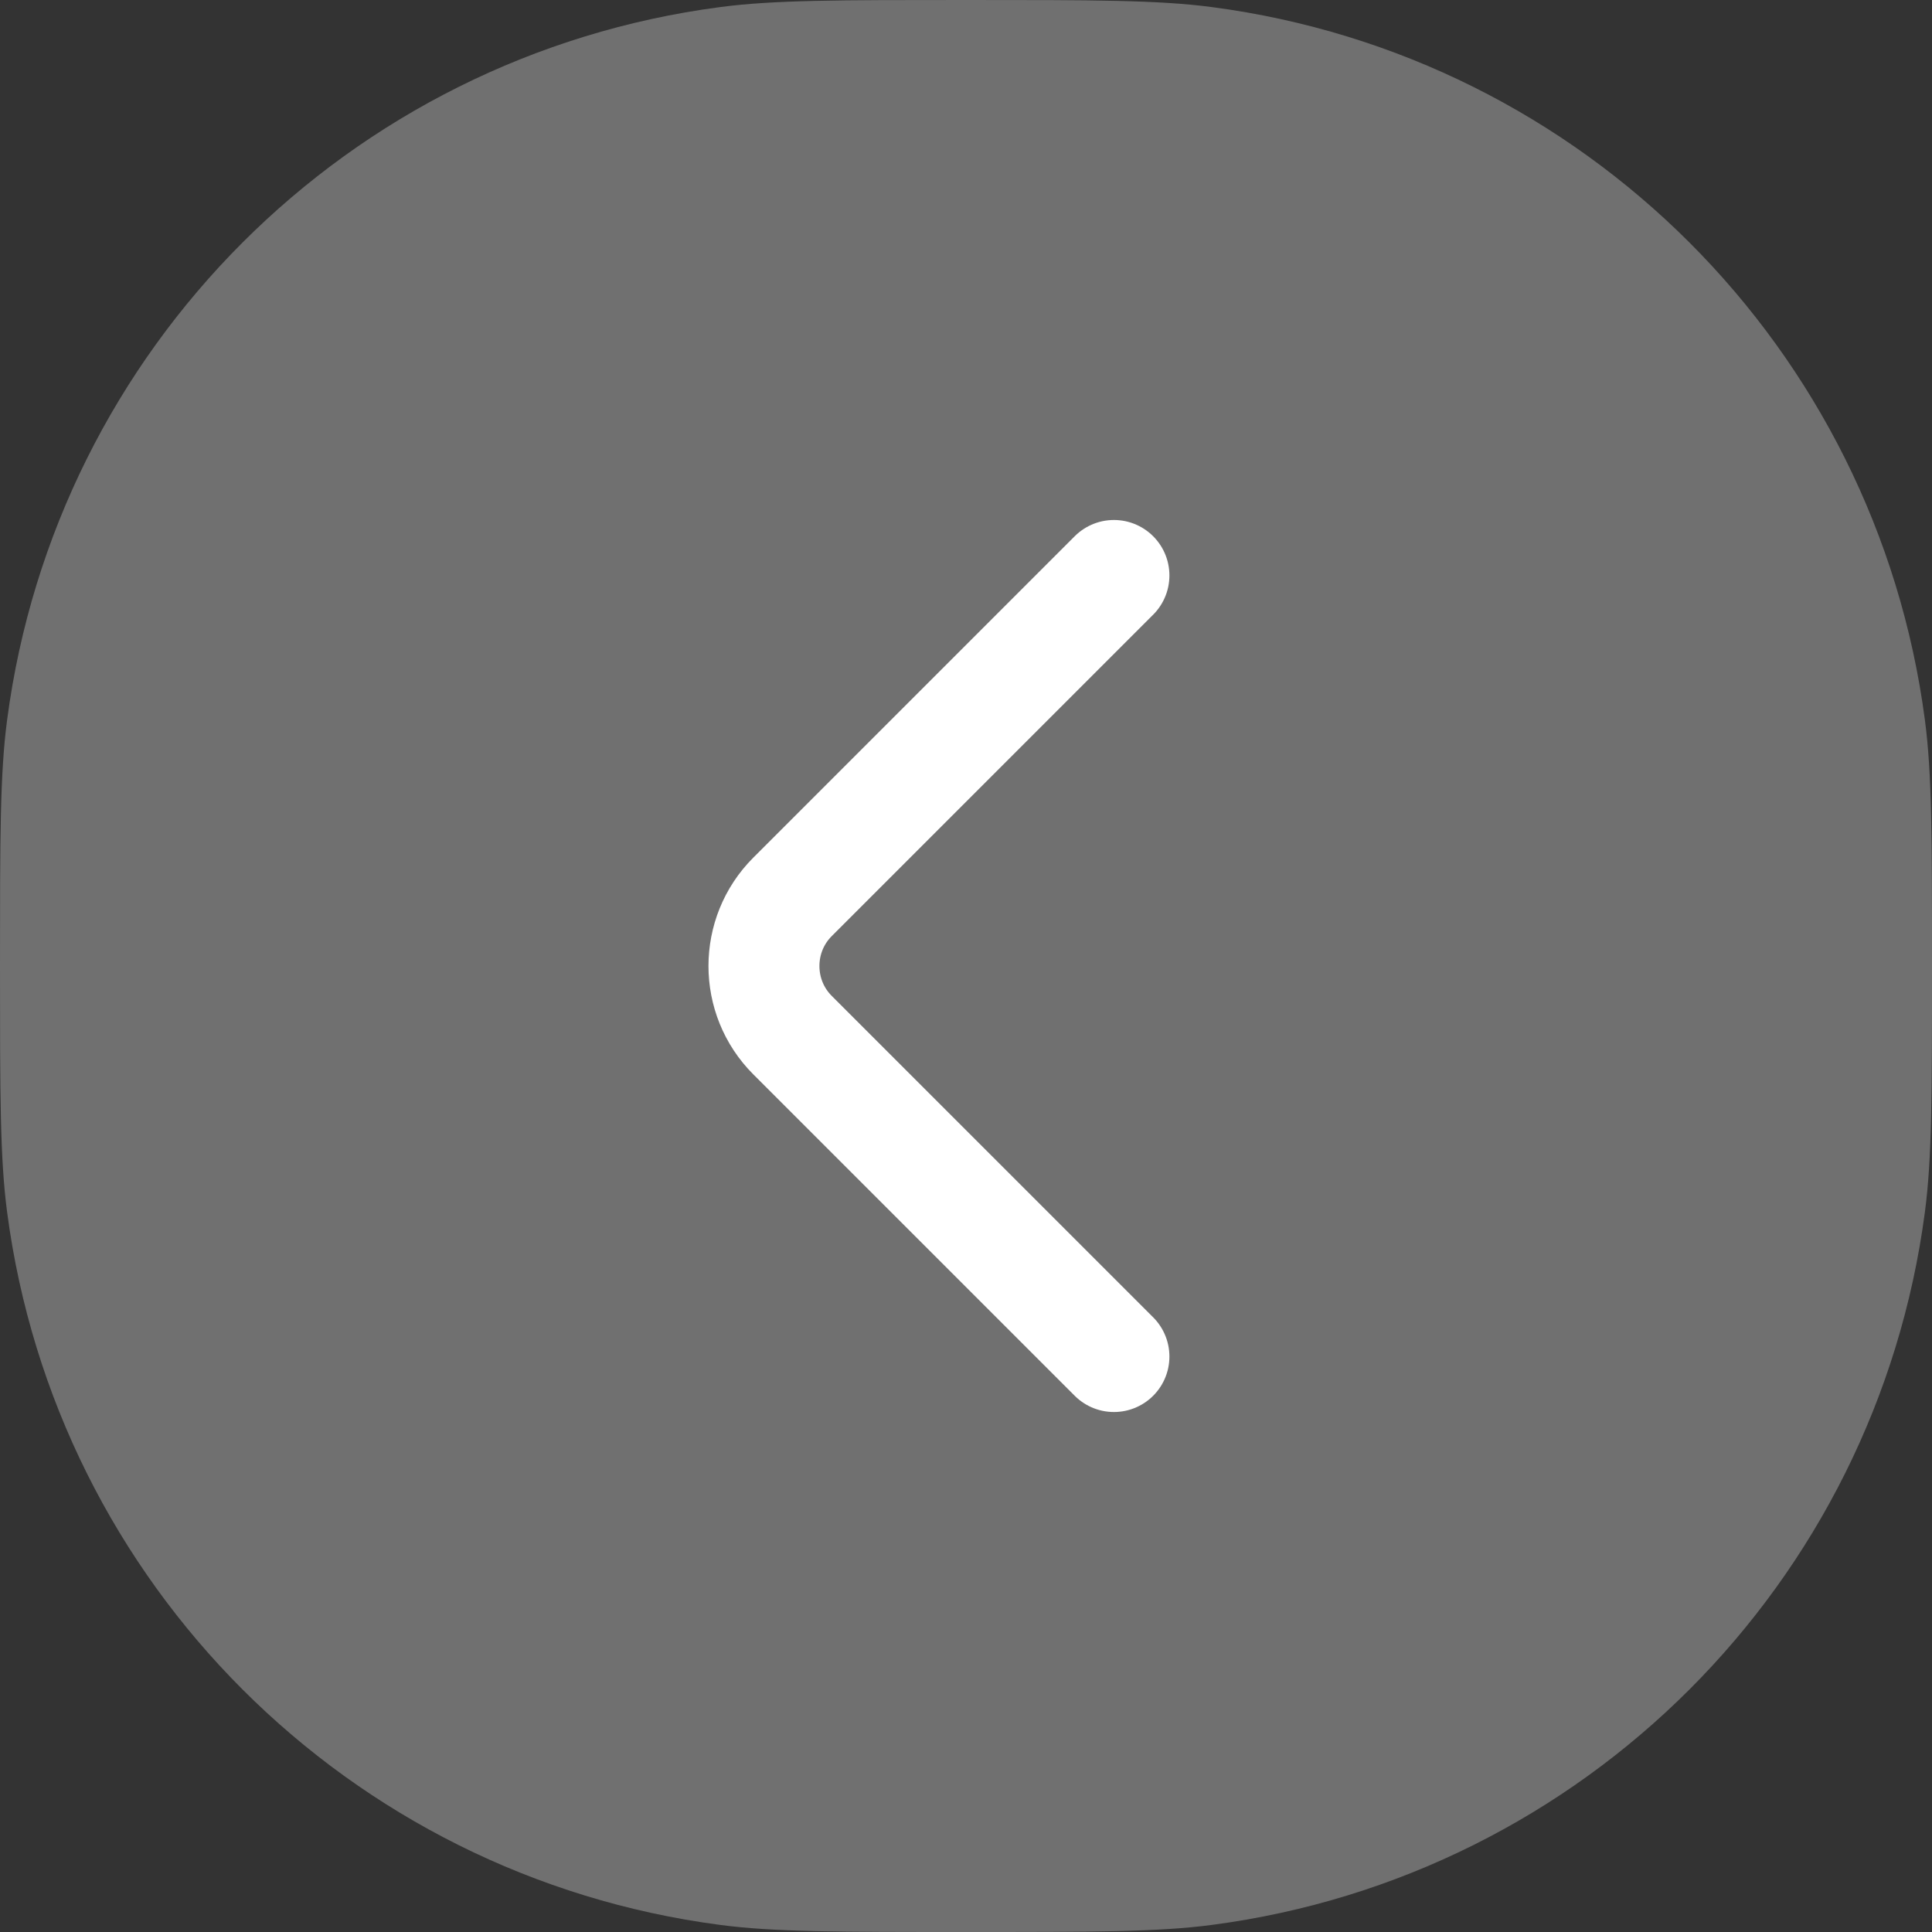 <svg width="28" height="28" viewBox="0 0 28 28" fill="none" xmlns="http://www.w3.org/2000/svg">
<rect x="0" y="0" width="28" height="28" fill="#333333" stroke="none"/>
<path d="M0 14C0 12.142 0 11.213 0.103 10.434C0.812 5.049 5.049 0.812 10.434 0.103C11.213 0 12.142 0 14 0C15.858 0 16.787 0 17.566 0.103C22.951 0.812 27.188 5.049 27.897 10.434C28 11.213 28 12.142 28 14C28 15.858 28 16.787 27.897 17.566C27.188 22.951 22.951 27.188 17.566 27.897C16.787 28 15.858 28 14 28C12.142 28 11.213 28 10.434 27.897C5.049 27.188 0.812 22.951 0.103 17.566C0 16.787 0 15.858 0 14Z" fill="white" fill-opacity="0.3"/>
<path d="M16.144 19.66L11.485 15.001C10.934 14.45 10.934 13.55 11.485 12.999L16.144 8.34" stroke="white" stroke-width="1.608" stroke-miterlimit="10" stroke-linecap="round" stroke-linejoin="round"/>
</svg>
